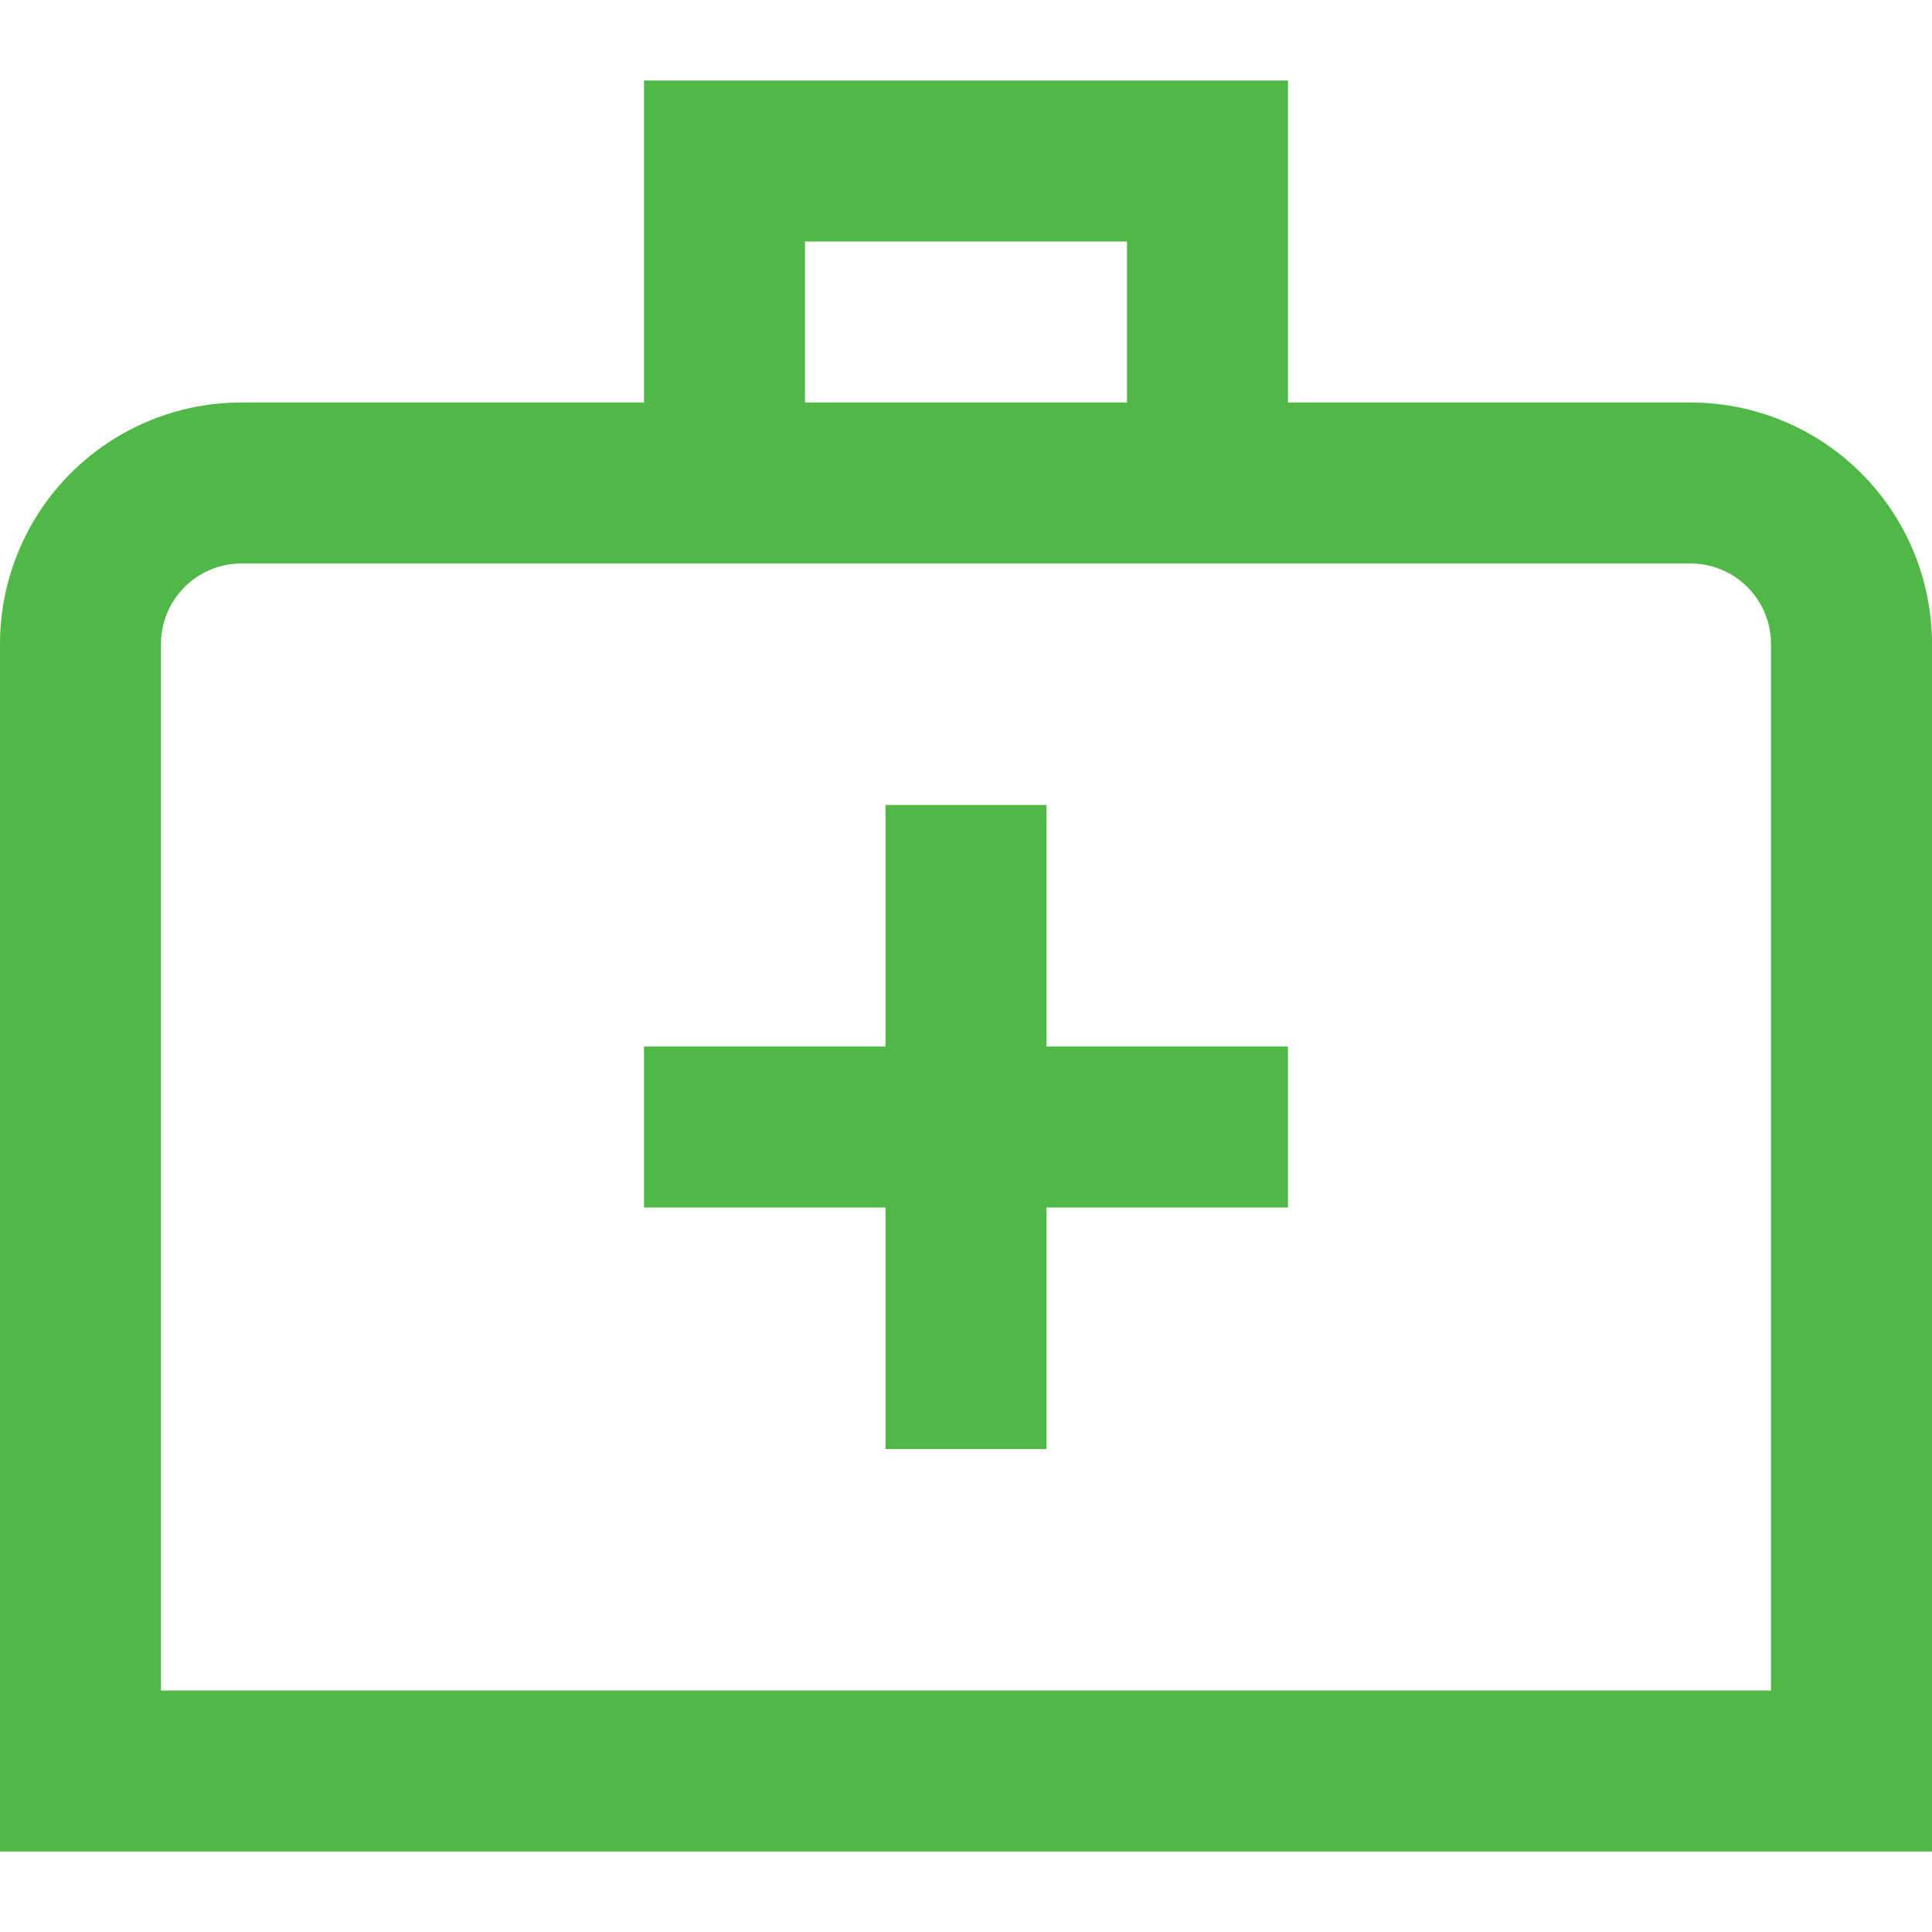 <svg id="Layer_1" data-name="Layer 1" xmlns="http://www.w3.org/2000/svg" viewBox="0 0 24 24"><defs><style>.cls-1{fill:#51B848;}</style></defs><path class="cls-1" d="M21,5H16V1H8V5H3A3,3,0,0,0,0,8V23H24V8A3,3,0,0,0,21,5ZM10,3h4V5H10ZM22,21H2V8A1,1,0,0,1,3,7H21a1,1,0,0,1,1,1Zm-9-8h3v2H13v3H11V15H8V13h3V10h2Z"/></svg>